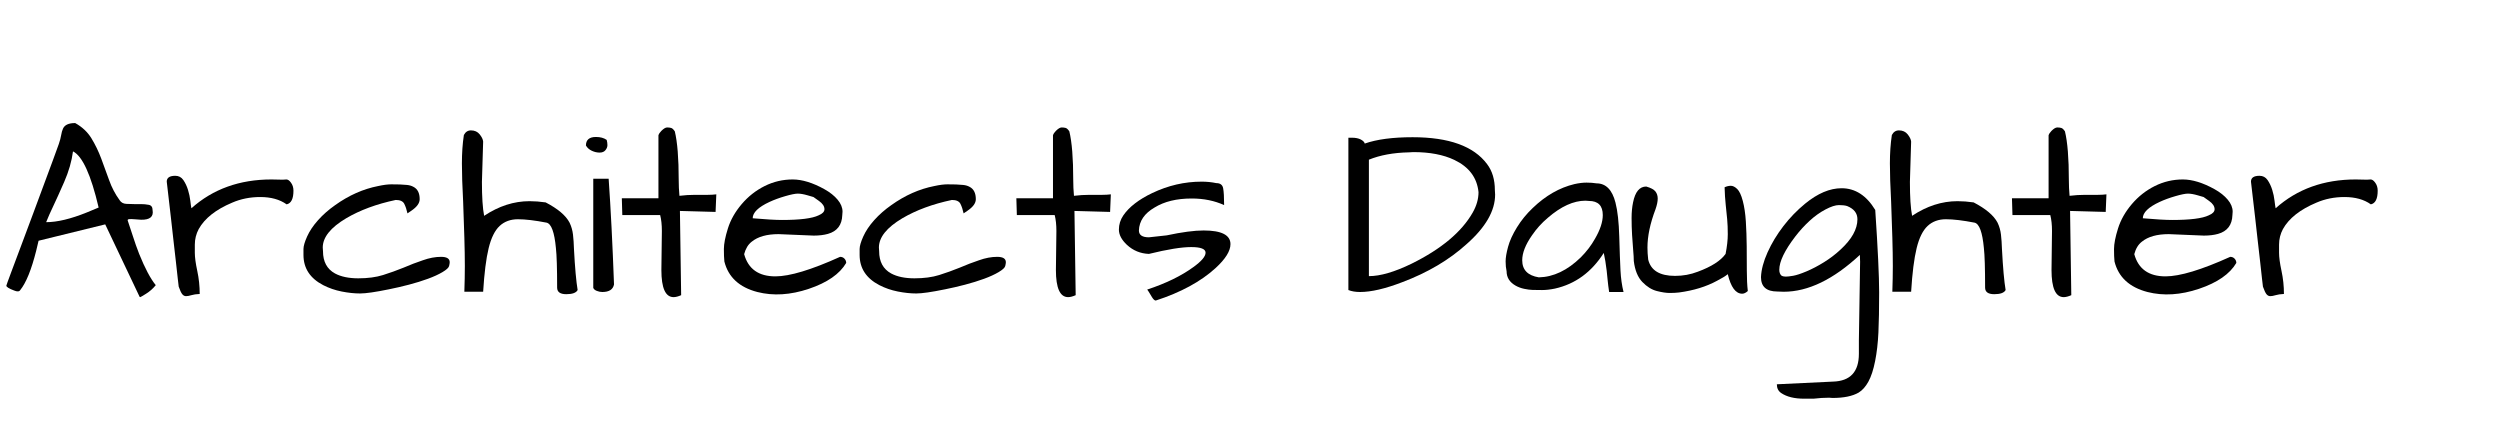 <svg width="170" height="30" xmlns="http://www.w3.org/2000/svg" viewBox="0 0 170 30"><g fill="currentColor"><path d="M9.114 13.879 L9.579 13.879 Q9.861 13.879 10.119 13.929 10.376 13.979 10.376 14.294 10.492 14.958 9.596 14.942 9.347 14.925 9.139 14.909 8.932 14.892 8.799 14.9 8.666 14.909 8.683 14.992 8.849 15.473 9.04 16.071 9.23 16.668 9.463 17.266 10.061 18.744 10.592 19.391 10.31 19.74 9.936 19.972 9.562 20.205 9.538 20.205 9.513 20.205 9.496 20.188 L7.155 15.257 2.623 16.37 2.457 17.067 Q1.976 18.976 1.378 19.723 1.278 19.889 0.963 19.756 0.432 19.557 0.432 19.424 0.432 19.391 0.78 18.461 1.129 17.532 1.486 16.577 1.843 15.623 2.233 14.577 2.623 13.531 2.972 12.584 3.32 11.638 3.603 10.883 3.885 10.127 4.001 9.787 4.117 9.447 4.159 9.189 4.2 8.932 4.283 8.75 4.449 8.368 5.113 8.368 5.827 8.766 6.217 9.405 6.607 10.044 6.881 10.775 7.155 11.505 7.421 12.252 7.687 13 8.135 13.614 8.284 13.846 8.583 13.863 8.882 13.879 9.114 13.879 zM4.964 10.293 Q4.831 11.306 4.366 12.369 3.901 13.431 3.619 14.021 3.337 14.61 3.138 15.108 4.267 15.108 5.91 14.444 6.325 14.261 6.707 14.112 5.927 10.775 4.964 10.293 z" /><path d="M19.49 13.896 Q18.793 13.398 17.697 13.398 16.668 13.398 15.788 13.78 14.128 14.477 13.514 15.573 13.248 16.071 13.248 16.635 13.248 16.735 13.248 17.191 13.248 17.648 13.414 18.42 13.58 19.192 13.58 19.989 13.231 20.005 13.016 20.072 12.8 20.138 12.65 20.138 12.501 20.138 12.393 20.005 12.285 19.873 12.152 19.491 12.136 19.391 12.086 18.926 12.036 18.461 11.961 17.797 11.887 17.133 11.795 16.345 11.704 15.556 11.621 14.792 11.438 13.132 11.339 12.352 11.339 11.954 11.92 11.954 12.269 11.954 12.468 12.244 12.667 12.535 12.783 12.908 12.899 13.282 12.941 13.647 12.982 14.012 13.016 14.162 15.207 12.203 18.461 12.203 18.826 12.203 19.225 12.219 19.324 12.203 19.474 12.203 19.623 12.203 19.772 12.402 19.955 12.634 19.955 12.966 19.955 13.796 19.49 13.896 z" /><path d="M28.106 17.93 Q28.106 17.93 28.754 17.698 29.401 17.465 29.991 17.465 30.58 17.465 30.58 17.831 30.58 17.914 30.539 18.088 30.497 18.262 30.09 18.503 29.684 18.744 29.094 18.959 28.505 19.175 27.808 19.358 27.11 19.541 26.446 19.673 25.068 19.956 24.487 19.956 23.906 19.956 23.234 19.823 22.562 19.69 21.98 19.391 20.636 18.694 20.636 17.333 20.636 17.233 20.636 16.934 20.636 16.635 20.885 16.079 21.134 15.523 21.632 14.967 22.13 14.411 22.794 13.946 24.188 12.95 25.716 12.651 26.247 12.535 26.604 12.535 26.961 12.535 27.193 12.543 27.426 12.551 27.675 12.576 27.924 12.601 28.106 12.701 28.538 12.917 28.538 13.547 28.538 13.946 27.974 14.328 27.824 14.427 27.708 14.51 27.625 14.128 27.492 13.863 27.359 13.597 26.911 13.597 24.952 14.012 23.541 14.842 21.947 15.789 21.947 16.834 21.947 16.951 21.964 17.083 21.964 18.146 22.777 18.594 23.392 18.926 24.363 18.926 25.334 18.926 26.048 18.702 26.762 18.478 27.434 18.204 z" /><path d="M39.279 19.723 Q39.13 20.005 38.507 20.005 37.885 20.005 37.885 19.557 37.885 17.598 37.802 16.868 37.652 15.257 37.171 15.141 35.976 14.909 35.22 14.909 34.465 14.909 33.975 15.365 33.485 15.822 33.228 16.876 32.971 17.93 32.854 19.839 L31.576 19.839 Q31.609 18.893 31.609 18.08 31.609 17.266 31.576 16.146 31.543 15.025 31.493 13.697 31.41 12.169 31.41 11.115 31.41 10.061 31.543 9.181 31.709 8.866 32.024 8.866 32.406 8.866 32.622 9.14 32.838 9.414 32.854 9.629 L32.771 12.369 Q32.771 13.913 32.921 14.676 34.415 13.68 36.009 13.68 36.523 13.68 37.104 13.763 38.35 14.411 38.731 15.141 38.914 15.523 38.964 15.955 39.014 16.386 39.03 16.934 39.13 18.827 39.279 19.723 z" /><path d="M41.388 12.153 Q41.604 15.257 41.753 19.341 41.653 19.856 40.956 19.856 40.773 19.856 40.583 19.781 40.392 19.707 40.342 19.574 L40.342 12.153 41.388 12.153 zM39.844 9.895 Q39.844 9.314 40.524 9.314 40.973 9.314 41.255 9.513 41.305 9.696 41.305 9.87 41.305 10.044 41.172 10.21 41.039 10.376 40.773 10.376 40.508 10.376 40.242 10.252 39.977 10.127 39.844 9.895 z" /><path d="M44.974 18.362 L45.007 15.706 Q45.007 15.075 44.891 14.626 L42.317 14.626 42.284 13.481 44.774 13.481 44.774 9.198 Q44.824 9.048 44.974 8.899 45.206 8.667 45.364 8.667 45.521 8.667 45.638 8.7 45.754 8.733 45.887 8.932 46.152 10.028 46.152 12.236 46.152 12.784 46.202 13.315 46.733 13.249 47.265 13.249 47.265 13.249 48.128 13.249 48.443 13.249 48.709 13.215 L48.659 14.411 46.235 14.344 46.318 20.072 Q46.02 20.205 45.804 20.205 44.974 20.205 44.974 18.362 z" /><path d="M52.727 18.793 Q54.188 18.793 57.126 17.465 57.309 17.465 57.425 17.59 57.541 17.714 57.541 17.88 56.877 19.009 55.001 19.64 53.125 20.271 51.498 19.856 49.655 19.375 49.257 17.781 49.224 17.465 49.224 16.934 49.224 16.403 49.498 15.531 49.771 14.66 50.436 13.879 51.1 13.099 51.996 12.651 52.893 12.203 53.905 12.203 54.868 12.203 56.063 12.867 56.628 13.182 56.96 13.581 57.292 13.979 57.292 14.394 57.292 14.51 57.275 14.626 57.242 15.639 56.296 15.905 55.881 16.021 55.333 16.021 L52.942 15.921 Q51.747 15.921 51.116 16.436 50.751 16.718 50.602 17.283 51.017 18.793 52.727 18.793 zM55.316 13.398 Q55.316 13.398 54.918 13.282 54.52 13.166 54.254 13.166 53.988 13.166 53.391 13.34 52.793 13.514 52.328 13.73 51.183 14.261 51.183 14.842 52.511 14.958 53.175 14.958 55.018 14.958 55.665 14.643 56.063 14.477 56.063 14.228 56.063 13.929 55.69 13.664 z" /><path d="M65.925 17.93 Q65.925 17.93 66.572 17.698 67.22 17.465 67.809 17.465 68.398 17.465 68.398 17.831 68.398 17.914 68.357 18.088 68.315 18.262 67.909 18.503 67.502 18.744 66.913 18.959 66.323 19.175 65.626 19.358 64.929 19.541 64.265 19.673 62.887 19.956 62.306 19.956 61.725 19.956 61.052 19.823 60.38 19.69 59.799 19.391 58.454 18.694 58.454 17.333 58.454 17.233 58.454 16.934 58.454 16.635 58.703 16.079 58.952 15.523 59.45 14.967 59.948 14.411 60.612 13.946 62.007 12.95 63.534 12.651 64.065 12.535 64.422 12.535 64.779 12.535 65.012 12.543 65.244 12.551 65.493 12.576 65.742 12.601 65.925 12.701 66.356 12.917 66.356 13.547 66.356 13.946 65.792 14.328 65.643 14.427 65.526 14.51 65.443 14.128 65.311 13.863 65.178 13.597 64.729 13.597 62.771 14.012 61.359 14.842 59.766 15.789 59.766 16.834 59.766 16.951 59.782 17.083 59.782 18.146 60.596 18.594 61.21 18.926 62.181 18.926 63.152 18.926 63.866 18.702 64.58 18.478 65.252 18.204 z" /><path d="M71.802 18.362 L71.835 15.706 Q71.835 15.075 71.719 14.626 L69.146 14.626 69.112 13.481 71.603 13.481 71.603 9.198 Q71.652 9.048 71.802 8.899 72.034 8.667 72.192 8.667 72.35 8.667 72.466 8.7 72.582 8.733 72.715 8.932 72.98 10.028 72.98 12.236 72.98 12.784 73.03 13.315 73.562 13.249 74.093 13.249 74.093 13.249 74.956 13.249 75.271 13.249 75.537 13.215 L75.487 14.411 73.063 14.344 73.146 20.072 Q72.848 20.205 72.632 20.205 71.802 20.205 71.802 18.362 z" /><path d="M81.846 15.672 Q83.672 15.672 83.672 16.602 83.672 17.299 82.659 18.229 81.148 19.607 78.592 20.437 78.476 20.437 78.334 20.205 78.193 19.972 78.119 19.848 78.044 19.723 78.011 19.69 79.92 19.059 81.148 18.163 81.979 17.565 81.979 17.183 81.979 16.801 80.999 16.801 80.02 16.801 78.127 17.266 77.264 17.233 76.633 16.652 76.085 16.137 76.085 15.614 76.085 15.091 76.384 14.651 76.683 14.211 77.181 13.83 77.679 13.448 78.343 13.132 79.97 12.352 81.713 12.352 82.228 12.352 82.709 12.452 83.107 12.452 83.174 12.8 83.24 13.149 83.24 13.946 82.261 13.498 81.032 13.498 79.505 13.498 78.509 14.112 77.479 14.709 77.446 15.672 77.446 16.137 78.127 16.137 L79.339 16.004 Q80.899 15.672 81.846 15.672 z" /><path d="M92.803 9.762 Q94.031 9.331 96.057 9.331 99.759 9.331 101.12 11.157 101.651 11.854 101.651 12.933 101.668 13.083 101.668 13.232 101.668 14.892 99.726 16.602 97.949 18.212 95.343 19.192 93.616 19.856 92.487 19.856 92.022 19.856 91.69 19.723 L91.69 9.364 91.923 9.364 Q92.305 9.364 92.537 9.488 92.77 9.613 92.803 9.762 zM100.539 13.066 Q100.39 11.588 98.896 10.875 97.783 10.343 96.106 10.343 L95.808 10.36 Q94.23 10.393 93.085 10.858 L93.085 18.777 Q94.247 18.777 95.99 17.93 99.012 16.436 100.141 14.46 100.539 13.763 100.539 13.066 z" /><path d="M109.056 17.2 Q107.811 19.159 105.735 19.624 105.254 19.723 104.864 19.723 104.474 19.723 104.216 19.715 103.959 19.707 103.644 19.64 103.328 19.574 103.062 19.424 102.448 19.076 102.448 18.445 102.382 18.146 102.382 17.772 102.382 17.399 102.548 16.785 102.714 16.17 103.154 15.457 103.594 14.743 104.225 14.145 105.536 12.883 107.063 12.518 107.512 12.418 107.885 12.418 108.259 12.418 108.558 12.468 109.521 12.468 109.853 13.78 110.068 14.61 110.11 16.096 110.151 17.582 110.193 18.387 110.234 19.192 110.4 19.856 L109.421 19.856 Q109.354 19.408 109.321 19.059 109.288 18.71 109.255 18.412 109.172 17.714 109.056 17.2 zM108.989 14.626 Q108.989 13.664 108.043 13.664 107.927 13.647 107.811 13.647 106.599 13.647 105.254 14.809 104.623 15.34 104.175 16.004 103.511 16.951 103.511 17.698 103.511 18.677 104.64 18.86 106.134 18.827 107.495 17.499 108.076 16.917 108.458 16.237 108.989 15.324 108.989 14.626 z" /><path d="M111.098 17.748 Q111.098 17.482 111.056 17.009 111.015 16.536 110.981 15.971 110.948 15.407 110.948 14.826 110.948 14.245 111.048 13.763 111.264 12.684 111.944 12.684 112.409 12.817 112.567 13.016 112.725 13.215 112.725 13.506 112.725 13.796 112.575 14.228 112.027 15.672 112.027 16.834 112.027 17.216 112.077 17.648 112.343 18.76 113.903 18.76 114.717 18.76 115.447 18.478 116.842 17.963 117.34 17.266 117.489 16.502 117.489 15.93 117.489 15.357 117.448 14.909 117.406 14.46 117.348 13.921 117.29 13.381 117.273 12.734 117.489 12.634 117.697 12.634 117.904 12.634 118.128 12.85 118.353 13.066 118.51 13.664 118.668 14.261 118.718 15.066 118.768 15.872 118.776 16.735 118.784 17.598 118.784 18.403 118.784 19.208 118.851 19.79 118.651 19.972 118.469 19.972 117.805 19.972 117.489 18.644 117.273 18.827 116.759 19.092 115.663 19.69 114.169 19.889 113.887 19.922 113.538 19.922 113.189 19.922 112.667 19.79 112.144 19.657 111.679 19.175 111.214 18.694 111.098 17.748 z" /><path d="M124.611 27.061 L124.379 27.044 Q123.881 27.044 123.316 27.111 L122.686 27.111 Q121.689 27.111 121.125 26.729 120.826 26.53 120.826 26.131 L124.645 25.949 Q126.404 25.899 126.404 24.056 126.404 23.99 126.404 23.832 126.404 23.674 126.404 23.143 L126.487 17.797 Q126.487 17.515 126.471 17.333 123.781 19.839 121.291 19.839 121.075 19.839 120.859 19.823 119.747 19.823 119.747 18.843 119.78 18.08 120.195 17.158 120.61 16.237 121.266 15.382 121.922 14.527 122.752 13.846 124.03 12.8 125.226 12.8 126.62 12.8 127.517 14.278 127.782 18.229 127.782 19.889 127.782 21.549 127.732 22.612 127.683 23.674 127.508 24.554 127.334 25.434 127.052 25.949 126.77 26.463 126.388 26.696 125.757 27.061 124.611 27.061 zM125.607 14.012 Q125.408 13.946 125.051 13.946 124.694 13.946 124.13 14.245 123.565 14.543 123.051 15.017 122.536 15.49 122.088 16.071 120.992 17.499 120.992 18.345 120.992 18.611 121.142 18.744 121.258 18.81 121.432 18.81 121.606 18.81 121.938 18.752 122.271 18.694 122.843 18.453 123.416 18.212 124.03 17.831 124.645 17.449 125.143 16.984 126.305 15.921 126.305 14.909 126.305 14.294 125.607 14.012 z" /><path d="M136.382 19.723 Q136.232 20.005 135.61 20.005 134.987 20.005 134.987 19.557 134.987 17.598 134.904 16.868 134.755 15.257 134.273 15.141 133.078 14.909 132.323 14.909 131.567 14.909 131.078 15.365 130.588 15.822 130.331 16.876 130.073 17.93 129.957 19.839 L128.679 19.839 Q128.712 18.893 128.712 18.08 128.712 17.266 128.679 16.146 128.646 15.025 128.596 13.697 128.513 12.169 128.513 11.115 128.513 10.061 128.646 9.181 128.812 8.866 129.127 8.866 129.509 8.866 129.725 9.14 129.94 9.414 129.957 9.629 L129.874 12.369 Q129.874 13.913 130.023 14.676 131.518 13.68 133.111 13.68 133.626 13.68 134.207 13.763 135.452 14.411 135.834 15.141 136.017 15.523 136.066 15.955 136.116 16.386 136.133 16.934 136.232 18.827 136.382 19.723 z" /><path d="M139.503 18.362 L139.536 15.706 Q139.536 15.075 139.42 14.626 L136.847 14.626 136.813 13.481 139.304 13.481 139.304 9.198 Q139.354 9.048 139.503 8.899 139.735 8.667 139.893 8.667 140.051 8.667 140.167 8.7 140.283 8.733 140.416 8.932 140.682 10.028 140.682 12.236 140.682 12.784 140.731 13.315 141.263 13.249 141.794 13.249 141.794 13.249 142.657 13.249 142.973 13.249 143.238 13.215 L143.188 14.411 140.765 14.344 140.848 20.072 Q140.549 20.205 140.333 20.205 139.503 20.205 139.503 18.362 z" /><path d="M147.256 18.793 Q148.717 18.793 151.655 17.465 151.838 17.465 151.954 17.59 152.07 17.714 152.07 17.88 151.406 19.009 149.53 19.64 147.654 20.271 146.027 19.856 144.185 19.375 143.786 17.781 143.753 17.465 143.753 16.934 143.753 16.403 144.027 15.531 144.301 14.66 144.965 13.879 145.629 13.099 146.525 12.651 147.422 12.203 148.435 12.203 149.397 12.203 150.593 12.867 151.157 13.182 151.489 13.581 151.821 13.979 151.821 14.394 151.821 14.51 151.805 14.626 151.771 15.639 150.825 15.905 150.41 16.021 149.862 16.021 L147.472 15.921 Q146.276 15.921 145.646 16.436 145.28 16.718 145.131 17.283 145.546 18.793 147.256 18.793 zM149.846 13.398 Q149.846 13.398 149.447 13.282 149.049 13.166 148.783 13.166 148.518 13.166 147.92 13.34 147.322 13.514 146.857 13.73 145.712 14.261 145.712 14.842 147.04 14.958 147.704 14.958 149.547 14.958 150.194 14.643 150.593 14.477 150.593 14.228 150.593 13.929 150.219 13.664 z" /><path d="M161.218 13.896 Q160.521 13.398 159.425 13.398 158.396 13.398 157.516 13.78 155.855 14.477 155.241 15.573 154.976 16.071 154.976 16.635 154.976 16.735 154.976 17.191 154.976 17.648 155.142 18.42 155.308 19.192 155.308 19.989 154.959 20.005 154.743 20.072 154.527 20.138 154.378 20.138 154.229 20.138 154.121 20.005 154.013 19.873 153.88 19.491 153.863 19.391 153.813 18.926 153.764 18.461 153.689 17.797 153.614 17.133 153.523 16.345 153.432 15.556 153.349 14.792 153.166 13.132 153.066 12.352 153.066 11.954 153.647 11.954 153.996 11.954 154.195 12.244 154.395 12.535 154.511 12.908 154.627 13.282 154.668 13.647 154.71 14.012 154.743 14.162 156.935 12.203 160.188 12.203 160.554 12.203 160.952 12.219 161.052 12.203 161.201 12.203 161.351 12.203 161.5 12.402 161.683 12.634 161.683 12.966 161.683 13.796 161.218 13.896 z" /></g></svg>